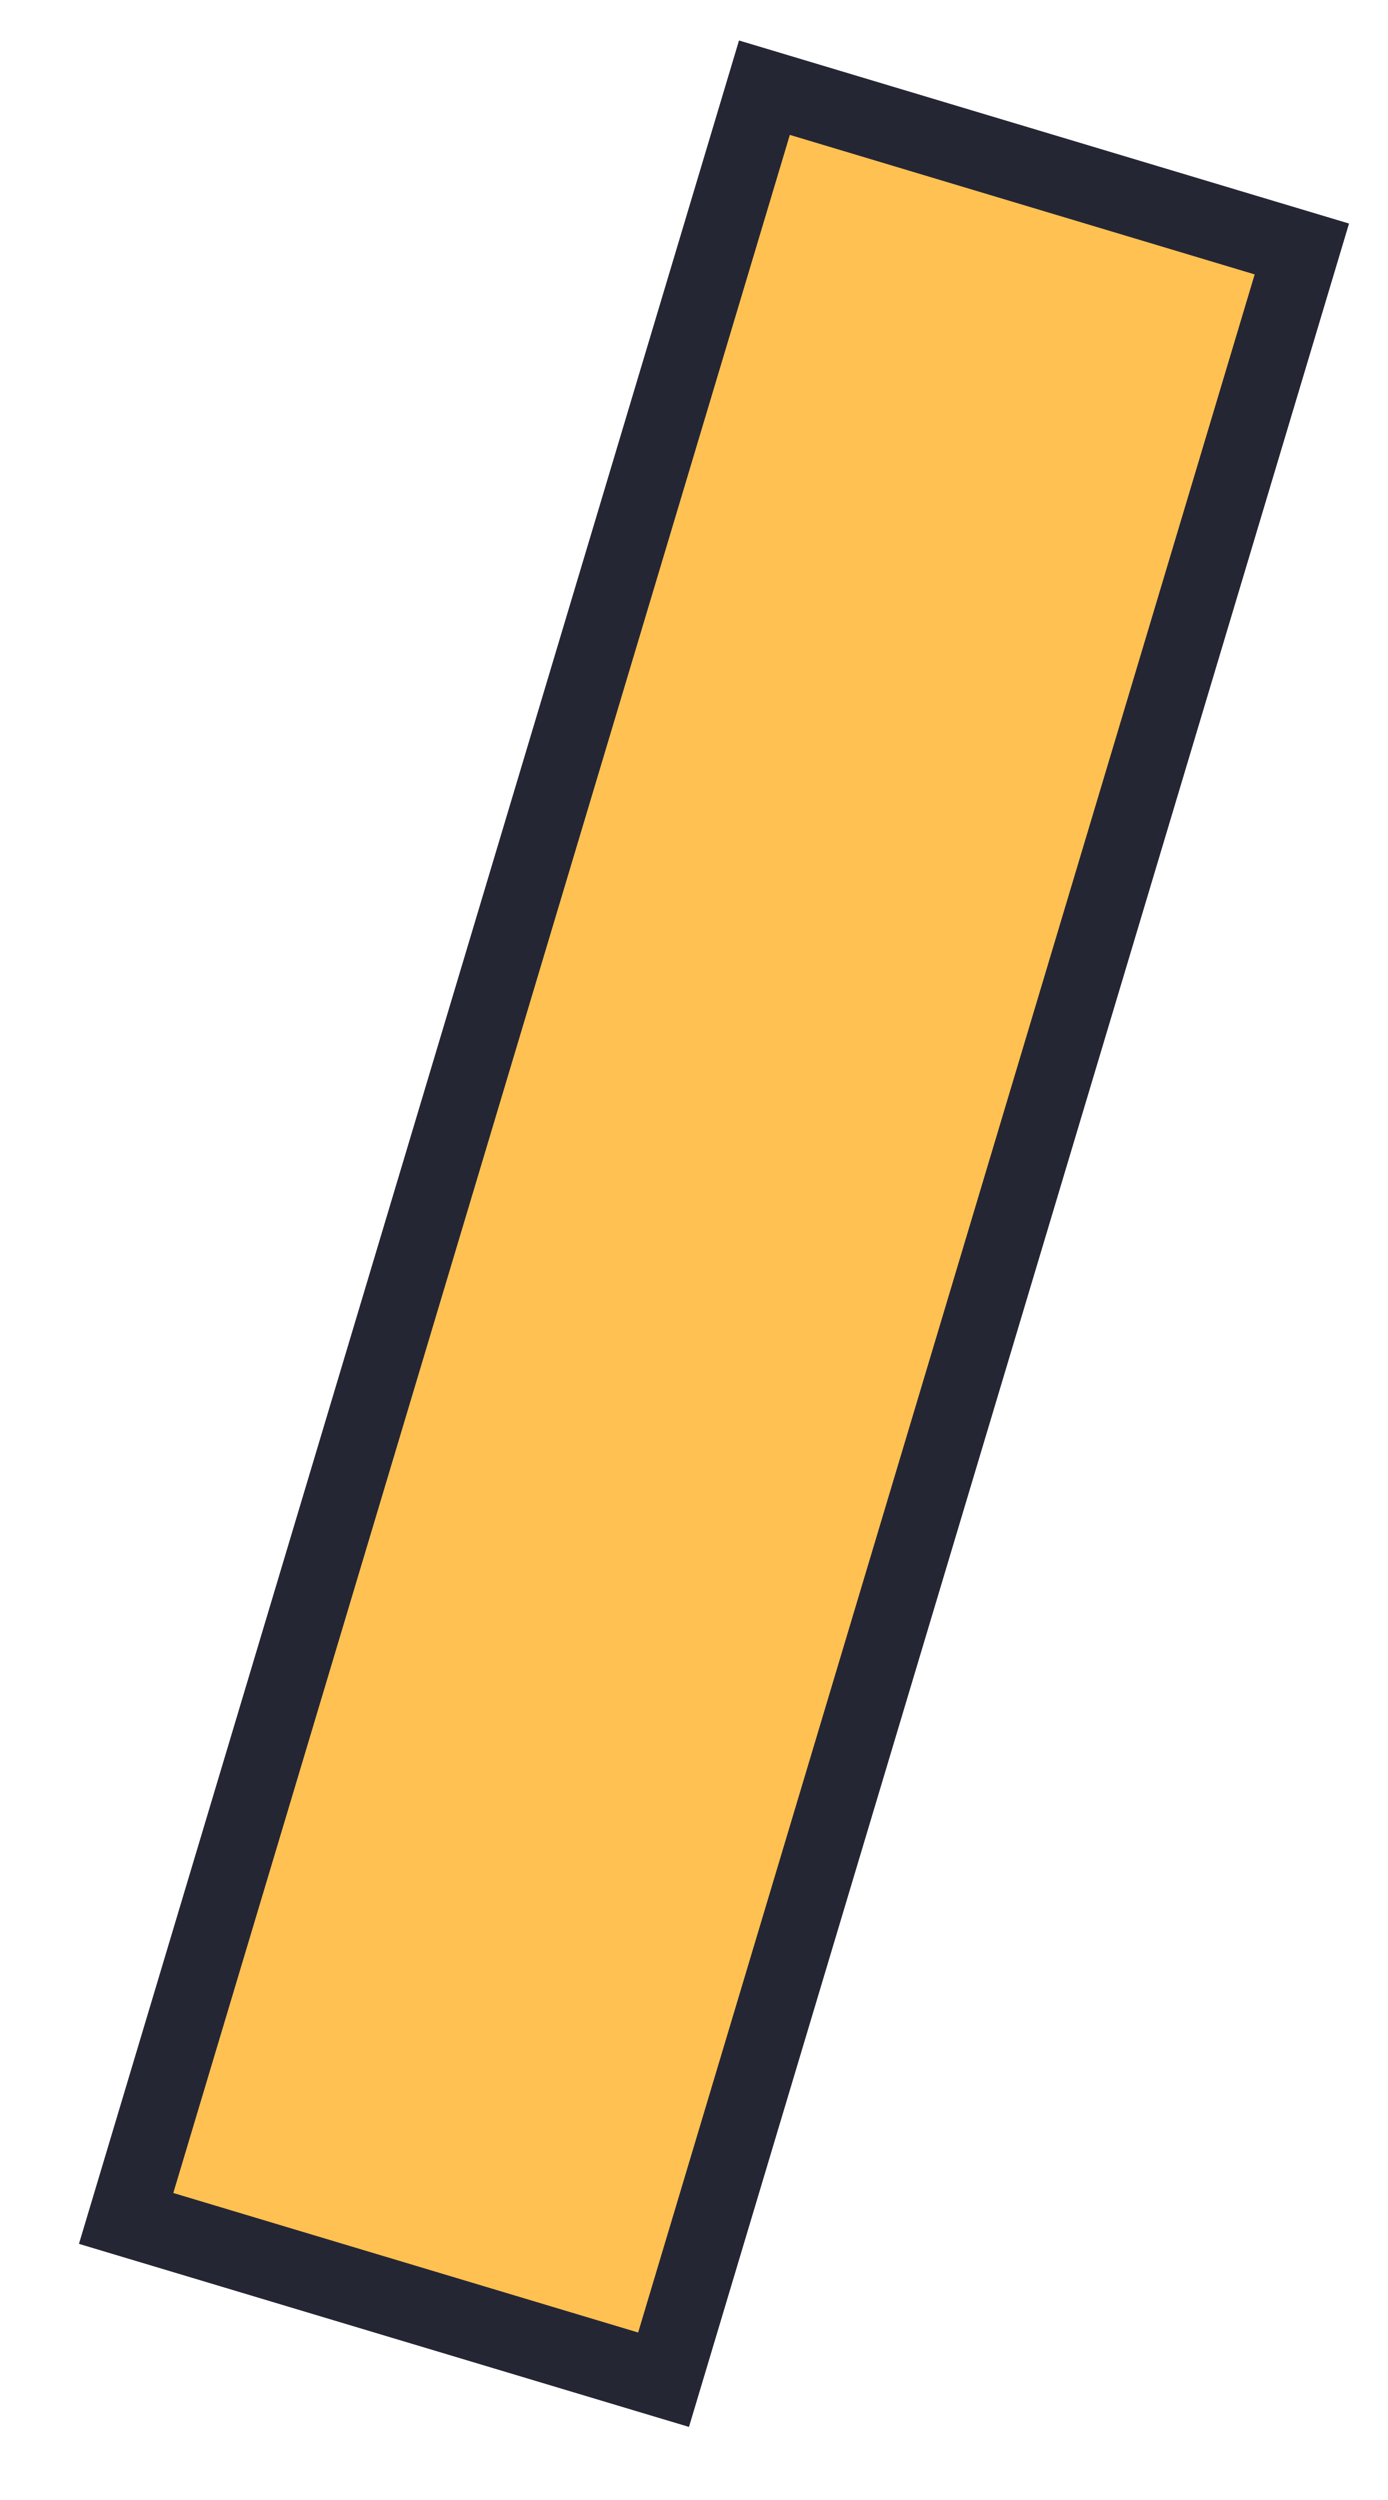 <?xml version="1.0" encoding="UTF-8" standalone="no"?><svg width='15' height='27' viewBox='0 0 15 27' fill='none' xmlns='http://www.w3.org/2000/svg'>
<path d='M7.171 25.701L14.069 2.689L8.261 0.947L1.363 23.959L7.171 25.701Z' fill='#FFC152' stroke='#242634' stroke-width='0.819'/>
</svg>
